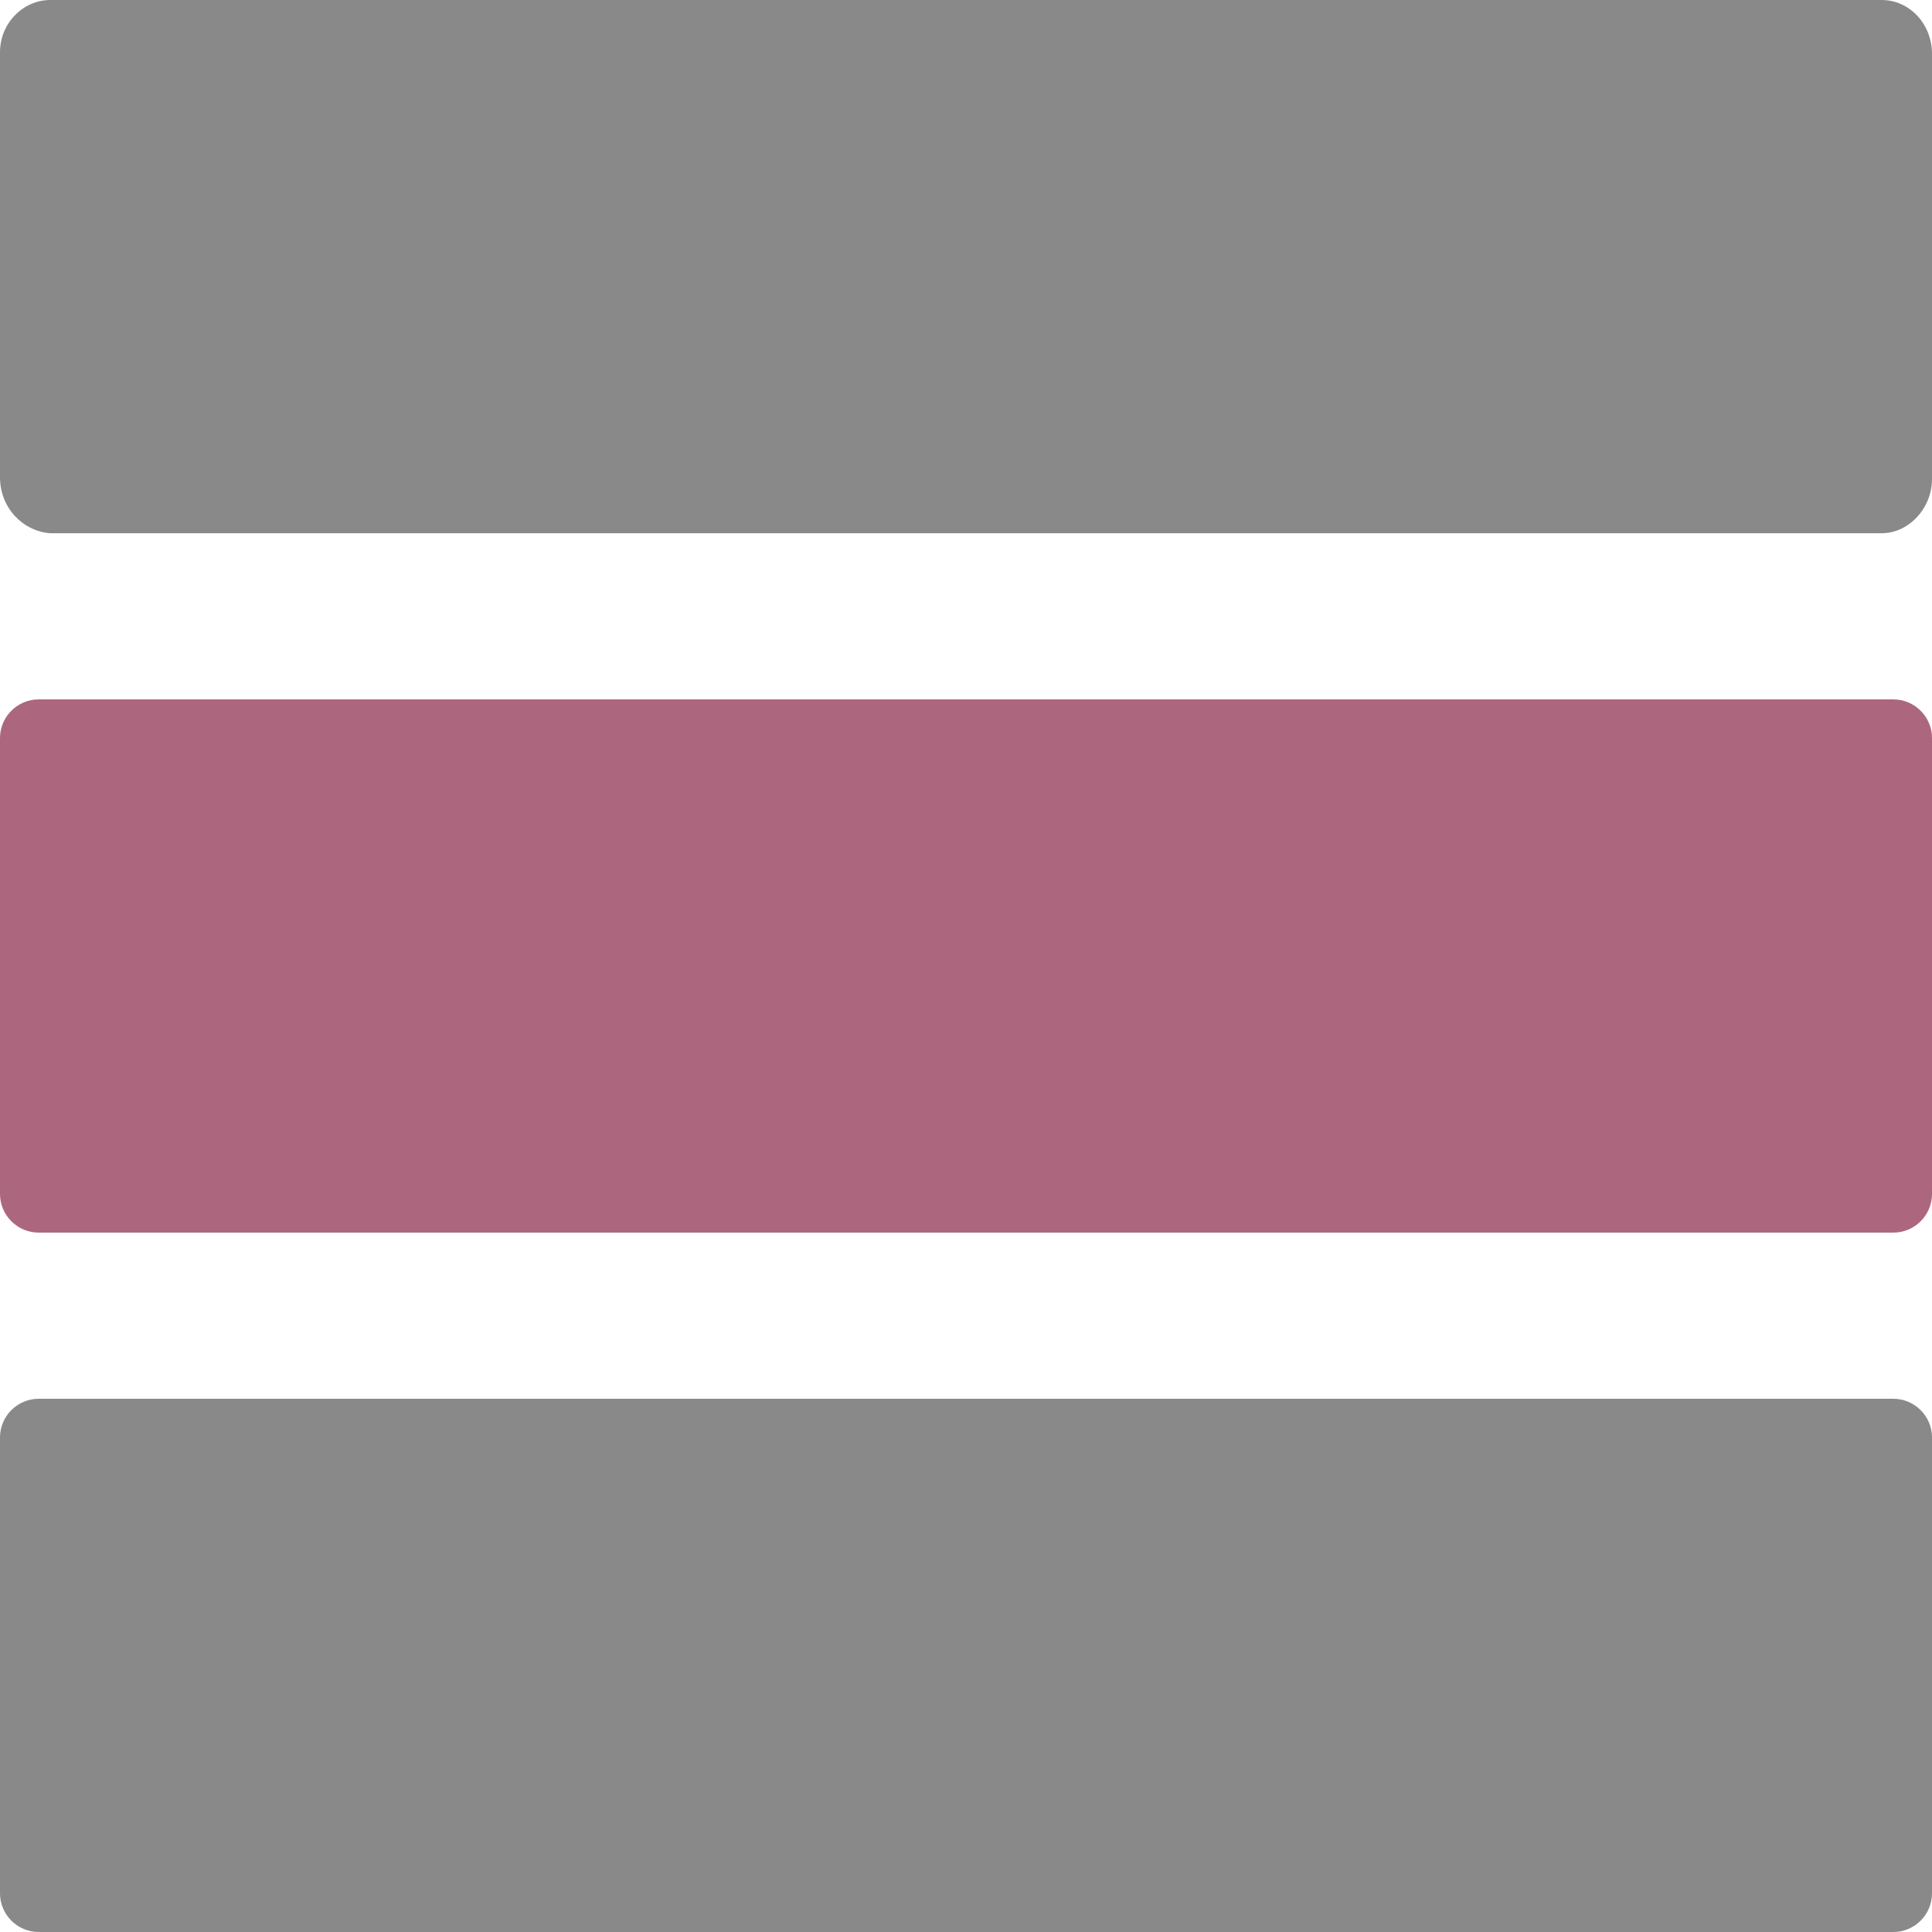 <?xml version="1.0" encoding="utf-8"?>
<!-- Generator: Adobe Illustrator 23.0.1, SVG Export Plug-In . SVG Version: 6.00 Build 0)  -->
<svg version="1.1" id="Layer_1" xmlns="http://www.w3.org/2000/svg" xmlns:xlink="http://www.w3.org/1999/xlink" x="0px" y="0px"
	 viewBox="0 0 100 100" style="enable-background:new 0 0 100 100;" xml:space="preserve">
<style type="text/css">
	.st0{fill:#898989;}
	.st1{fill:#AC677E;}
</style>
<g>
	<path class="st0" d="M0,98V74.4c0-1.1,0.9-2,2-2h96c1.1,0,2,0.9,2,2V98c0,1.1-0.9,2-2,2H2C0.9,100,0,99.1,0,98z"/>
	<path class="st0" d="M0,24.7v-22C0,1.2,1.2,0,2.6,0h94.8c1.4,0,2.6,1.2,2.6,2.8v22c0,1.5-1.2,2.8-2.6,2.8H2.6
		C1.2,27.5,0,26.3,0,24.7z"/>
	<path class="st1" d="M0,61.8V38.2c0-1.1,0.9-2,2-2h96c1.1,0,2,0.9,2,2v23.6c0,1.1-0.9,2-2,2H2C0.9,63.8,0,62.9,0,61.8z"/>
</g>
</svg>
